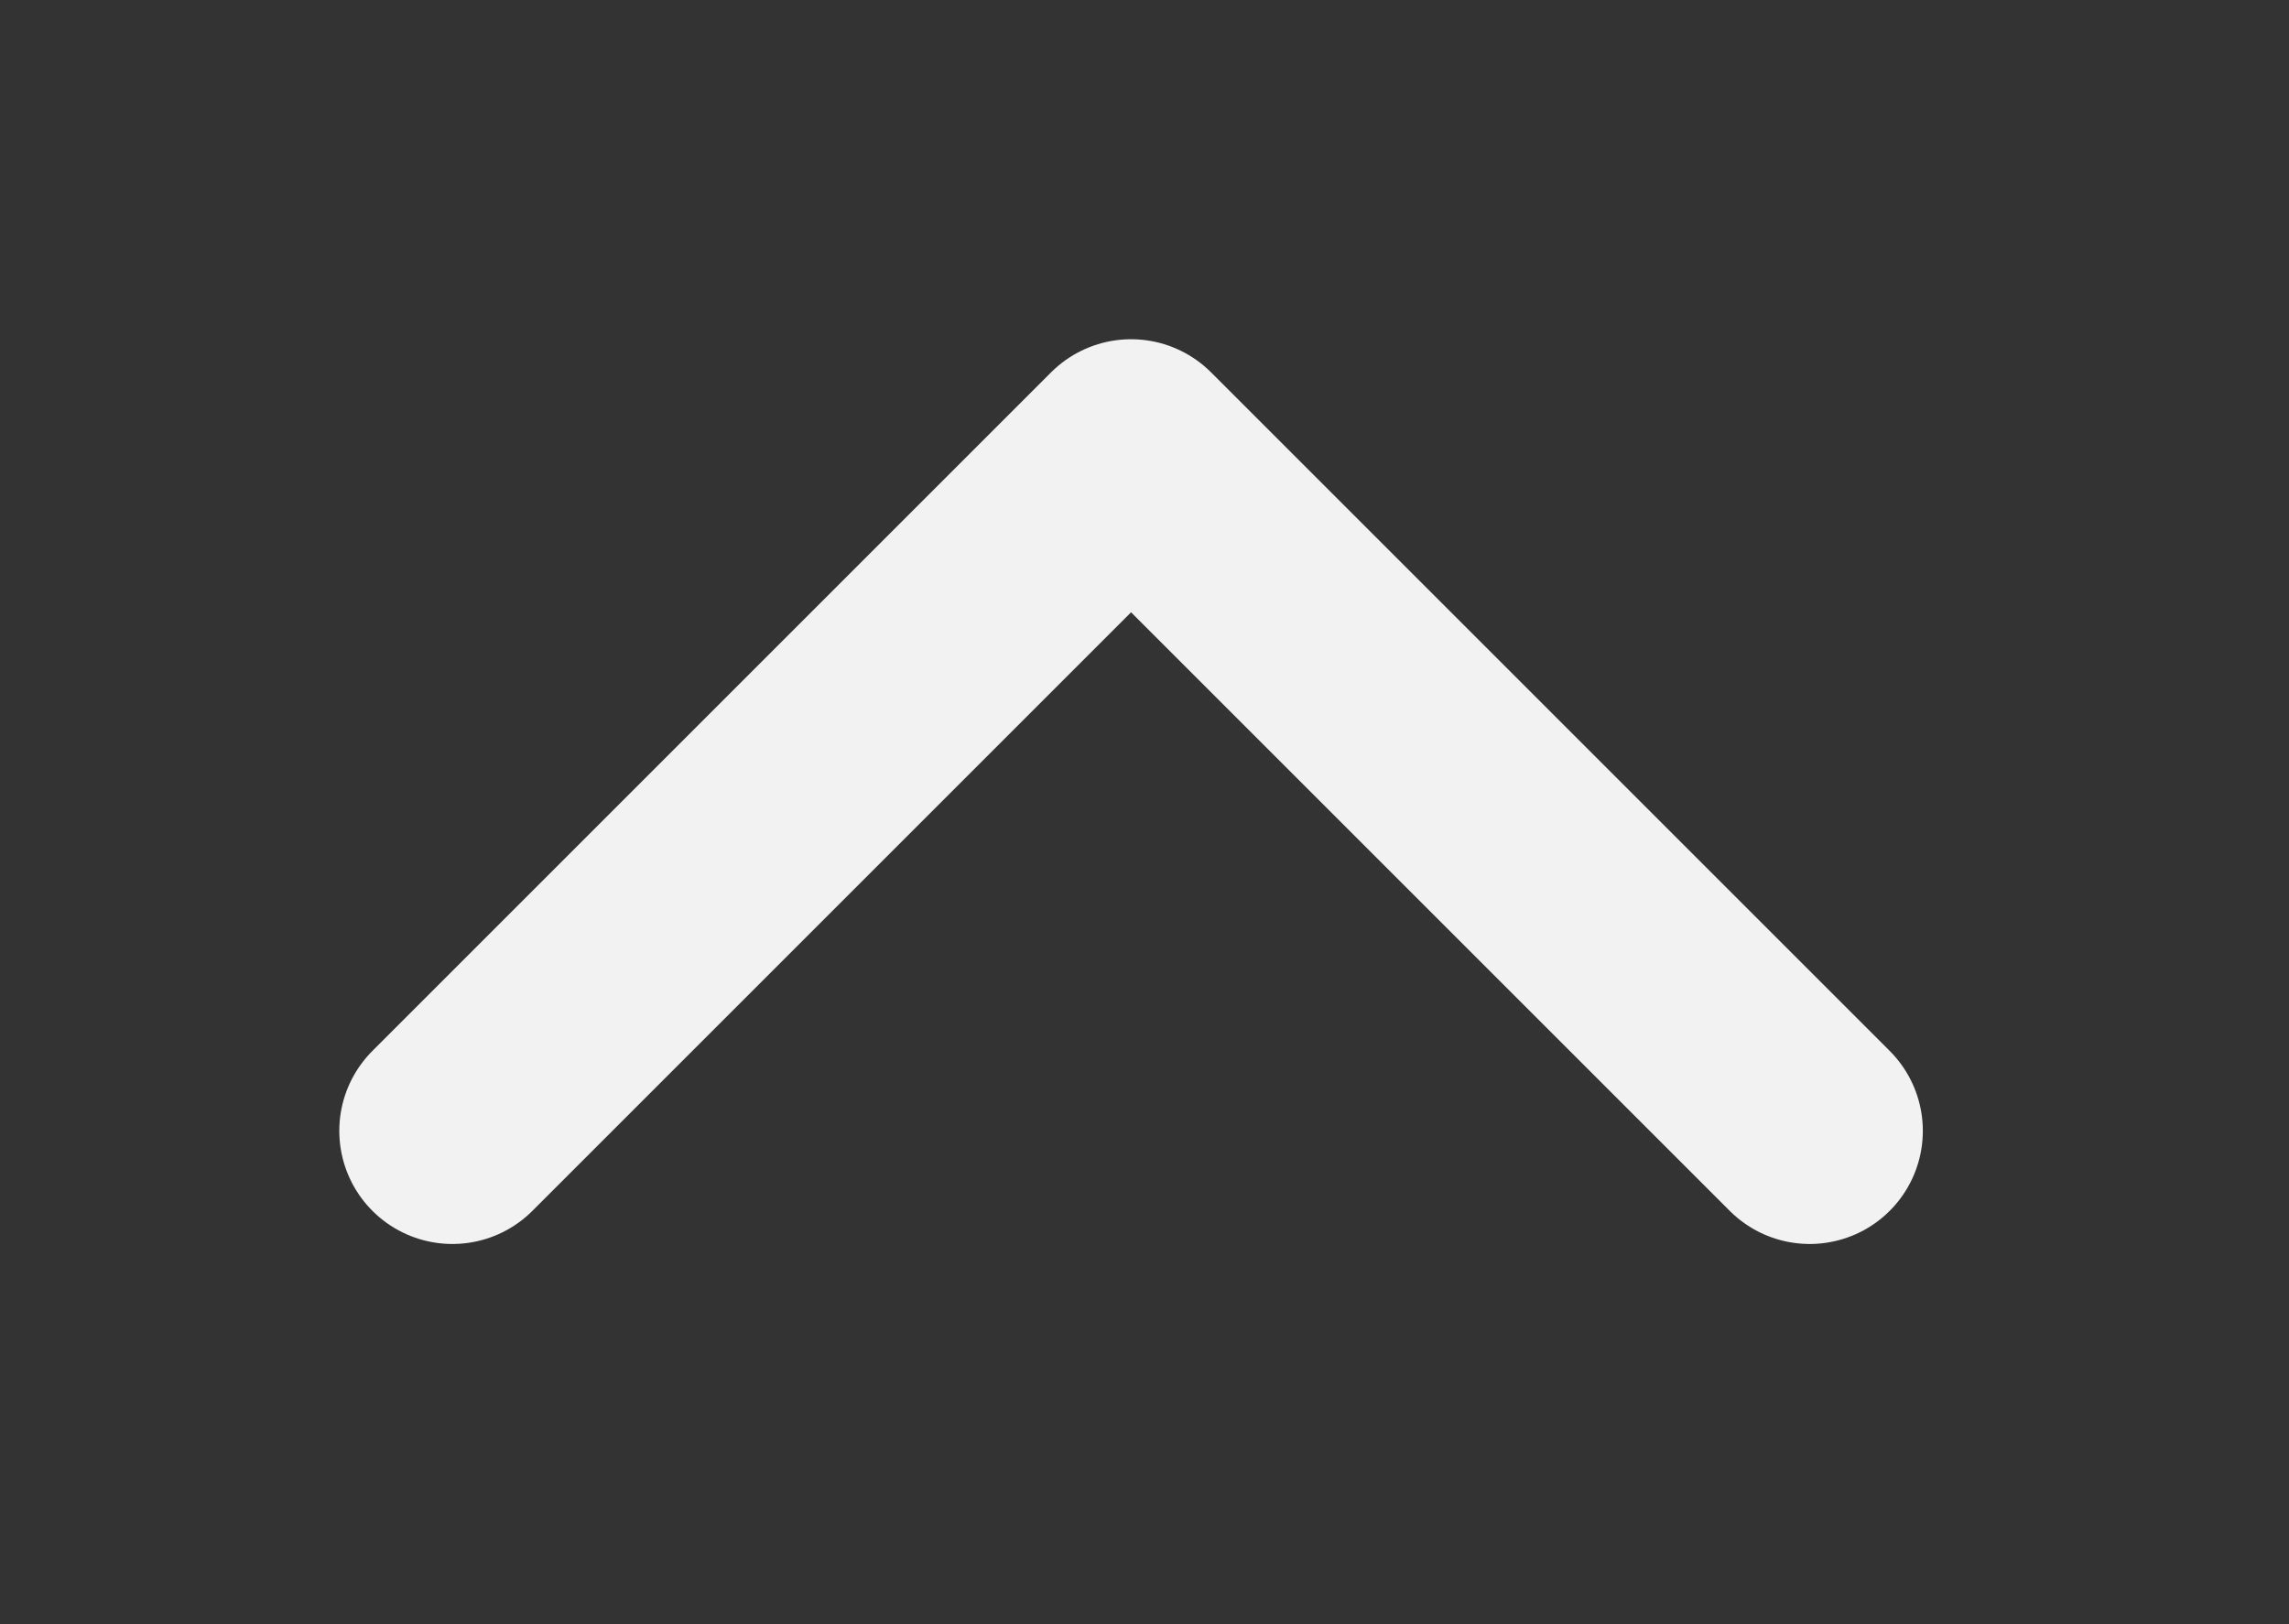 <svg width="31" height="22" viewBox="0 0 31 22" fill="none" xmlns="http://www.w3.org/2000/svg">
<rect x="0" y="0" width="31" height="22" fill="#333333" stroke="none"/>
<path d="M24.509 15.318L15.318 6.127L6.127 15.318" stroke="#F2F2F2" stroke-width="3.064" stroke-linecap="round" stroke-linejoin="round"/>
</svg>
